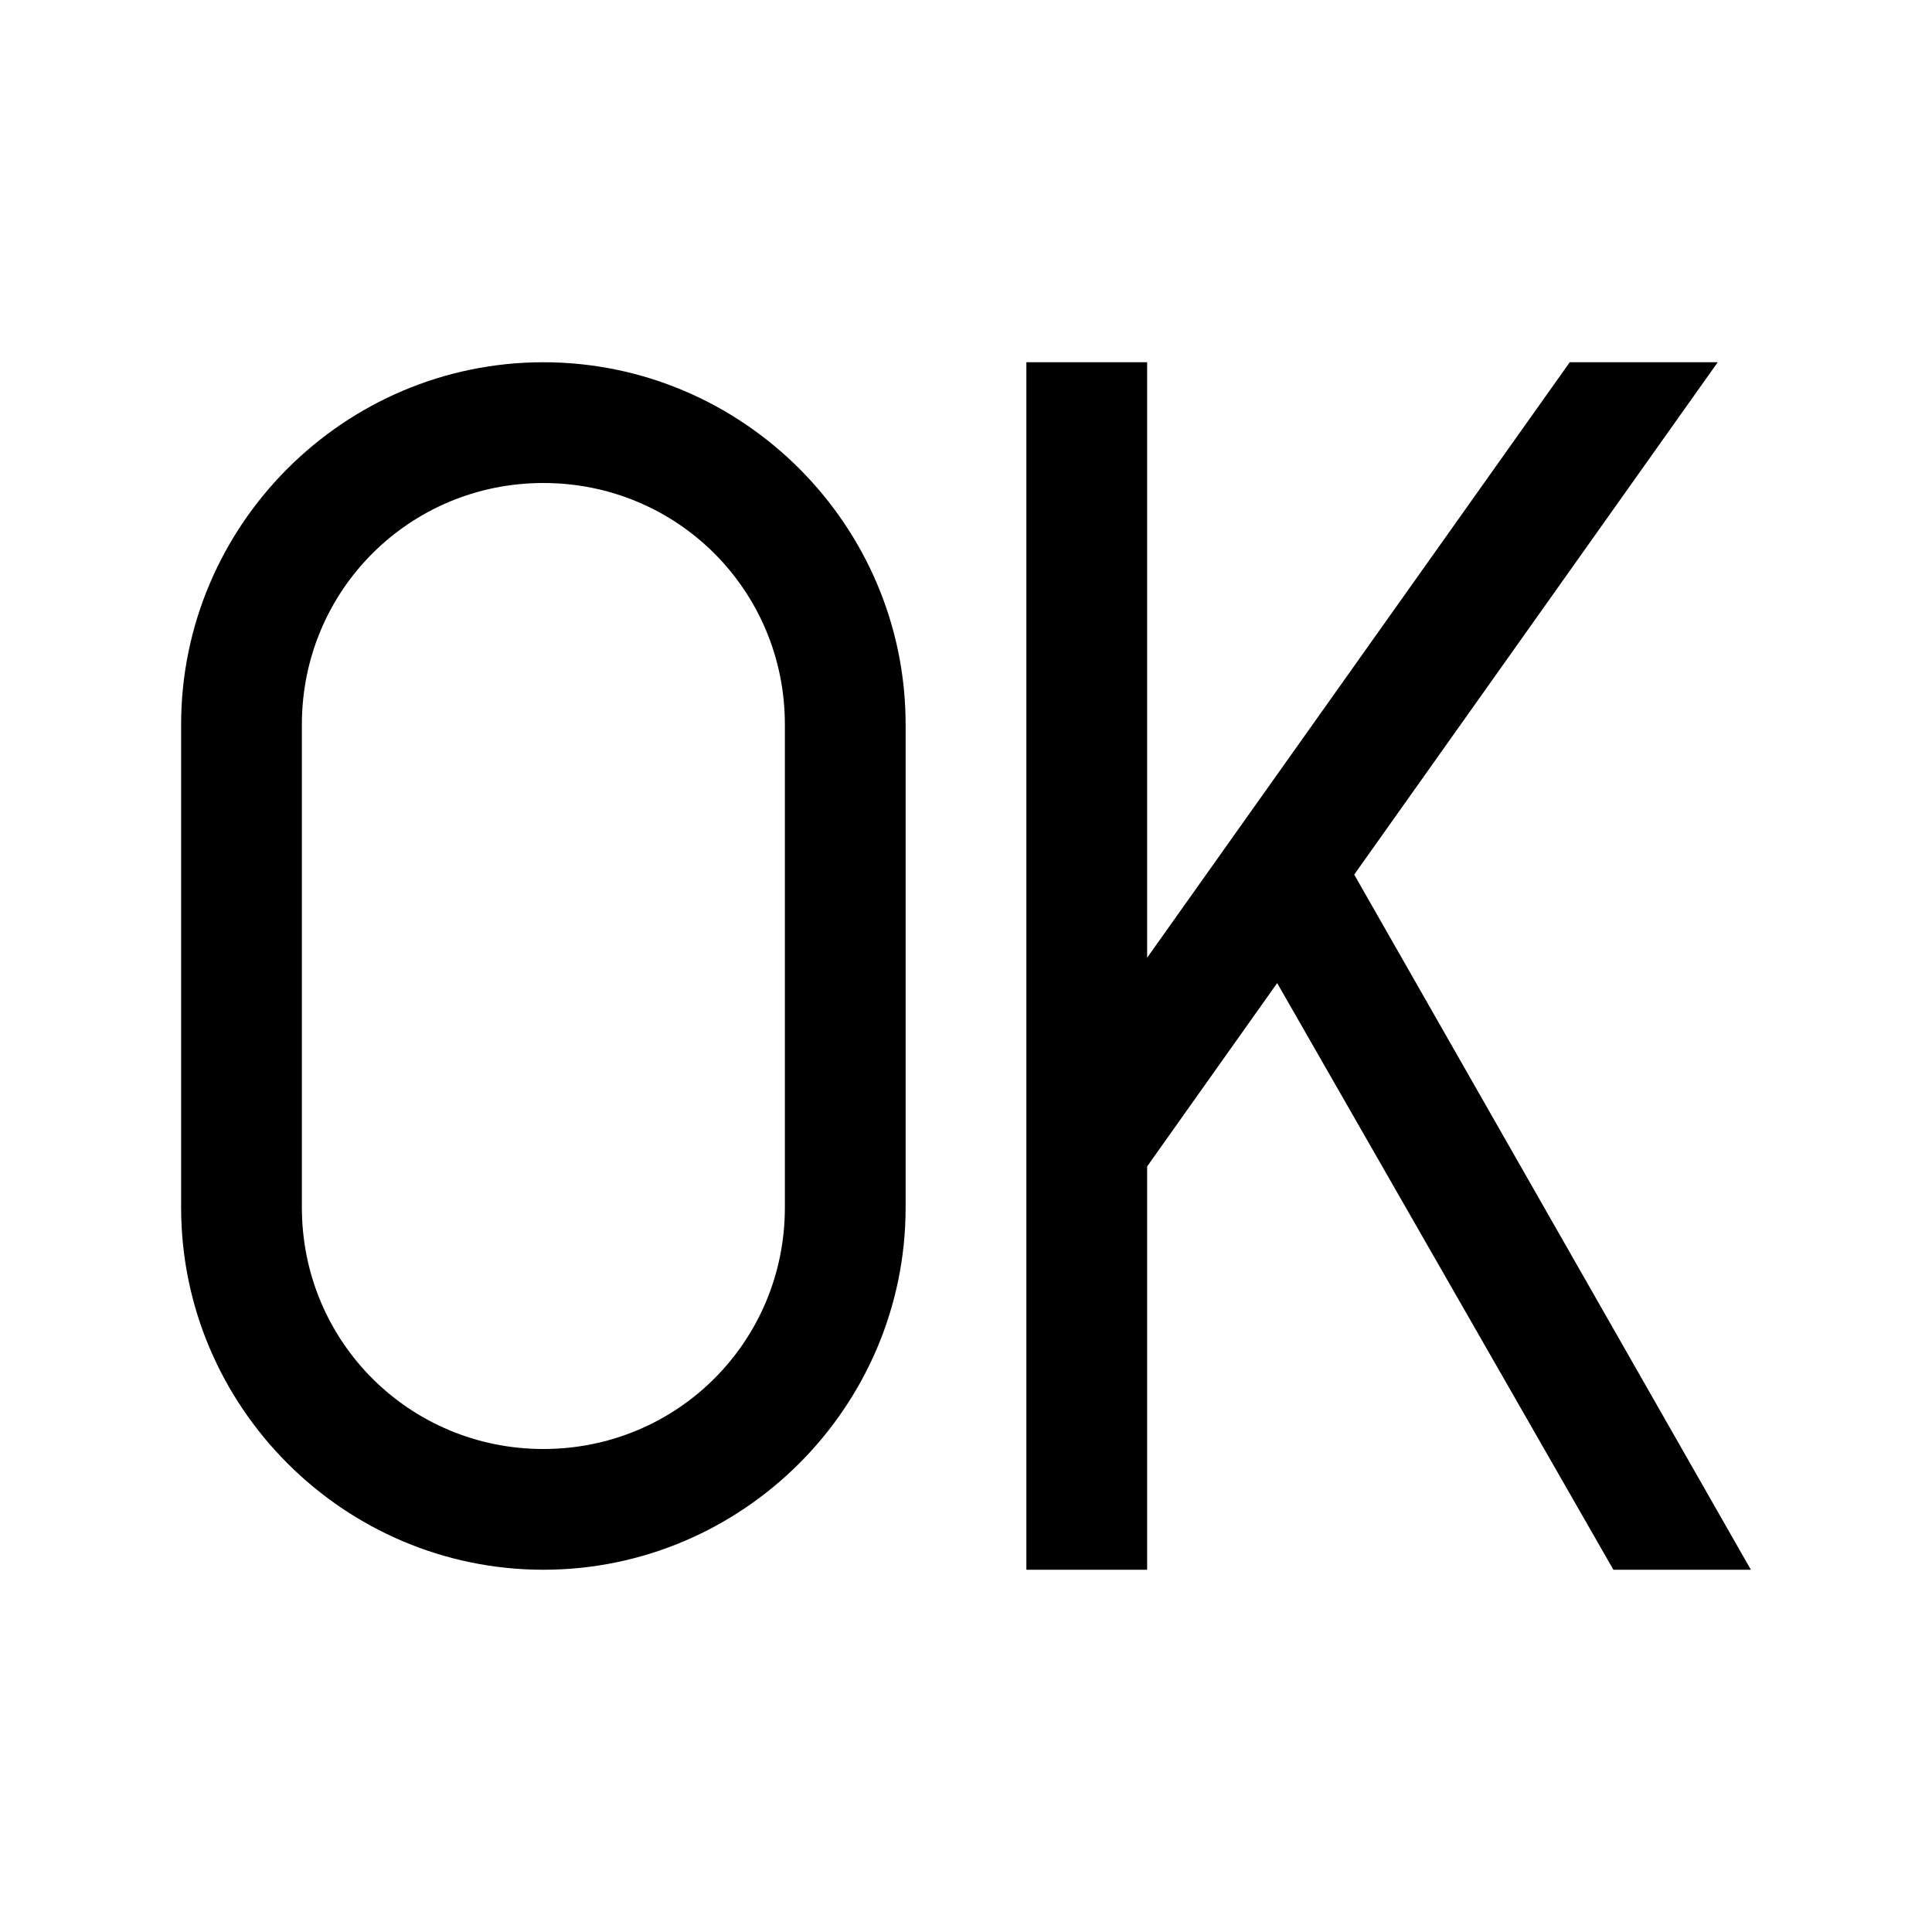 <svg fill="#000000" xmlns="http://www.w3.org/2000/svg"  viewBox="0 0 32 32" width="30px" height="30px"><path d="M 9 6 C 5.698 6 3 8.698 3 12 L 3 20 C 3 23.302 5.698 26 9 26 C 12.302 26 15 23.302 15 20 L 15 12 C 15 8.698 12.302 6 9 6 z M 17 6 L 17 26 L 19 26 L 19 19.32 L 21.154 16.283 L 26.723 26 L 29 26 L 22.43 14.486 L 28.451 6 L 26 6 L 19 15.863 L 19 6 L 17 6 z M 9 8 C 11.22 8 13 9.78 13 12 L 13 20 C 13 22.22 11.22 24 9 24 C 6.78 24 5 22.22 5 20 L 5 12 C 5 9.78 6.78 8 9 8 z"/></svg>